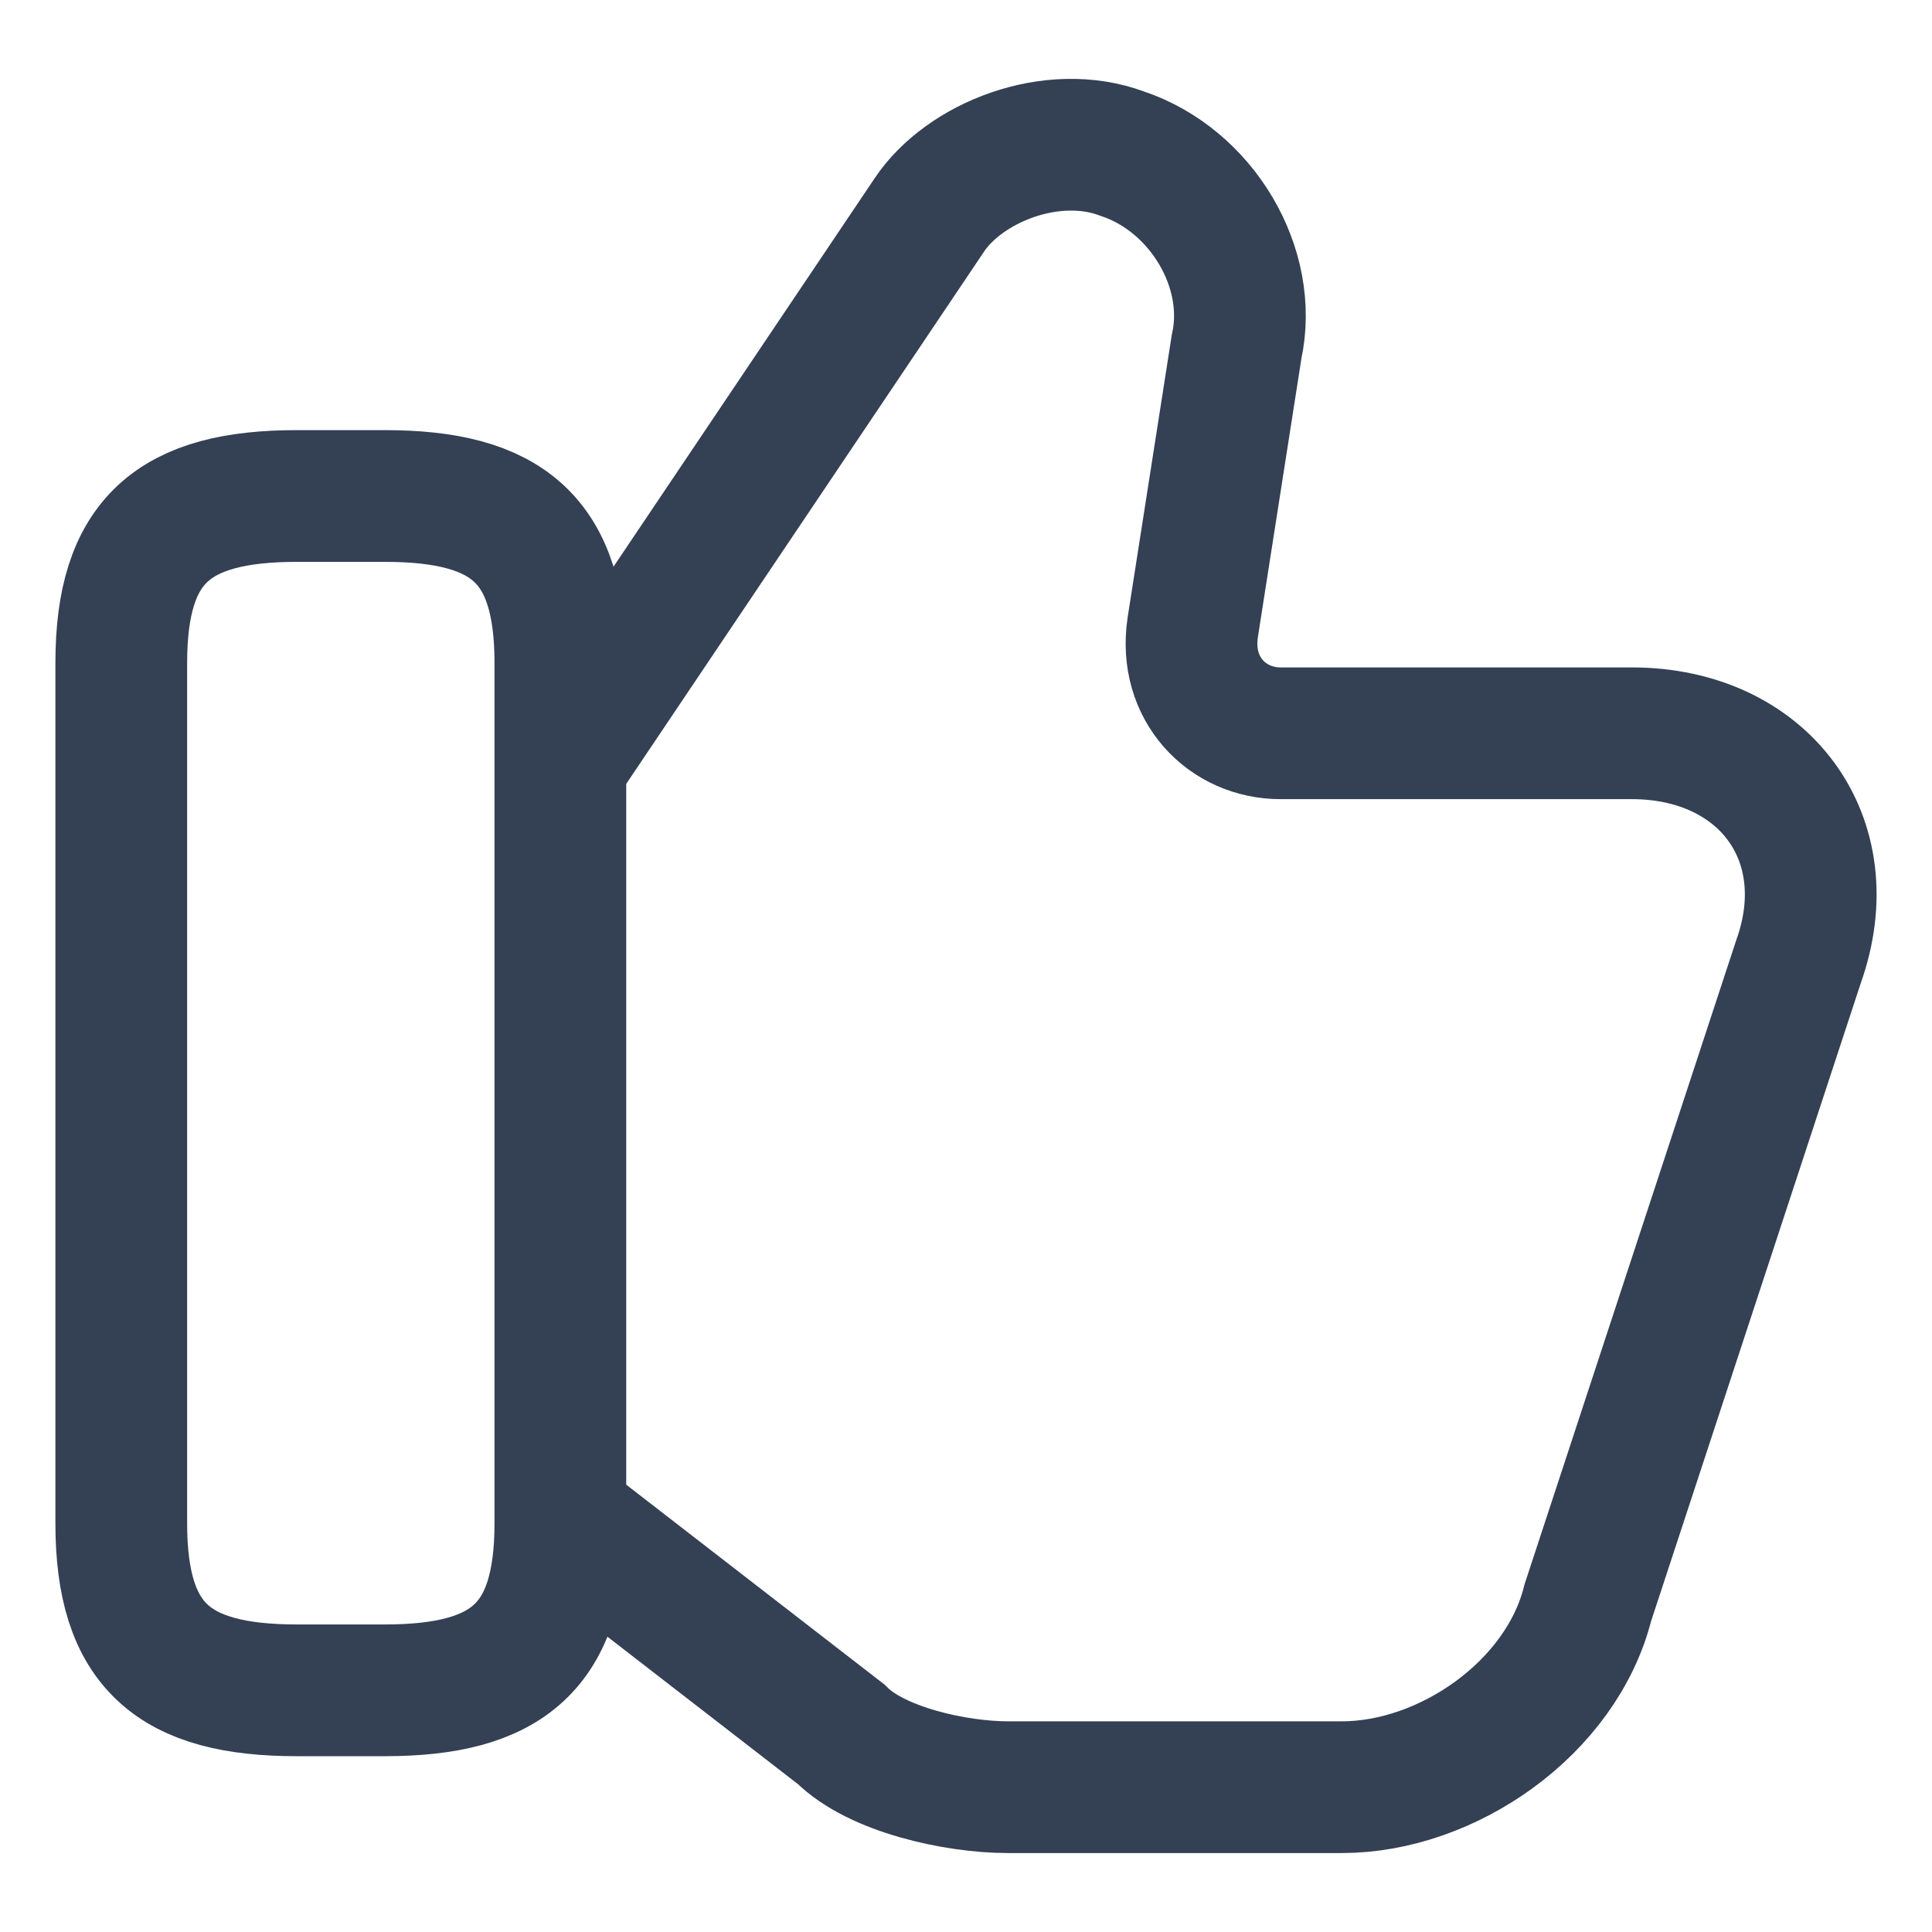 <svg width="22" height="22" viewBox="0 0 22 22" fill="none" xmlns="http://www.w3.org/2000/svg">
<path d="M6.48 17.351L9.58 19.75C9.98 20.151 10.88 20.351 11.48 20.351H15.28C16.48 20.351 17.78 19.451 18.081 18.25L20.48 10.95C20.98 9.55 20.081 8.35 18.581 8.35H14.581C13.98 8.35 13.48 7.85 13.581 7.15L14.081 3.95C14.28 3.05 13.681 2.05 12.78 1.75C11.98 1.45 10.98 1.85 10.581 2.45L6.48 8.55" stroke="#344054" stroke-width="1.5" stroke-miterlimit="10"/>
<path d="M1.381 17.348V7.548C1.381 6.148 1.981 5.648 3.381 5.648H4.381C5.781 5.648 6.381 6.148 6.381 7.548V17.348C6.381 18.748 5.781 19.248 4.381 19.248H3.381C1.981 19.248 1.381 18.748 1.381 17.348Z" stroke="#344054" stroke-width="1.5" stroke-linecap="round" stroke-linejoin="round"/>
</svg>
